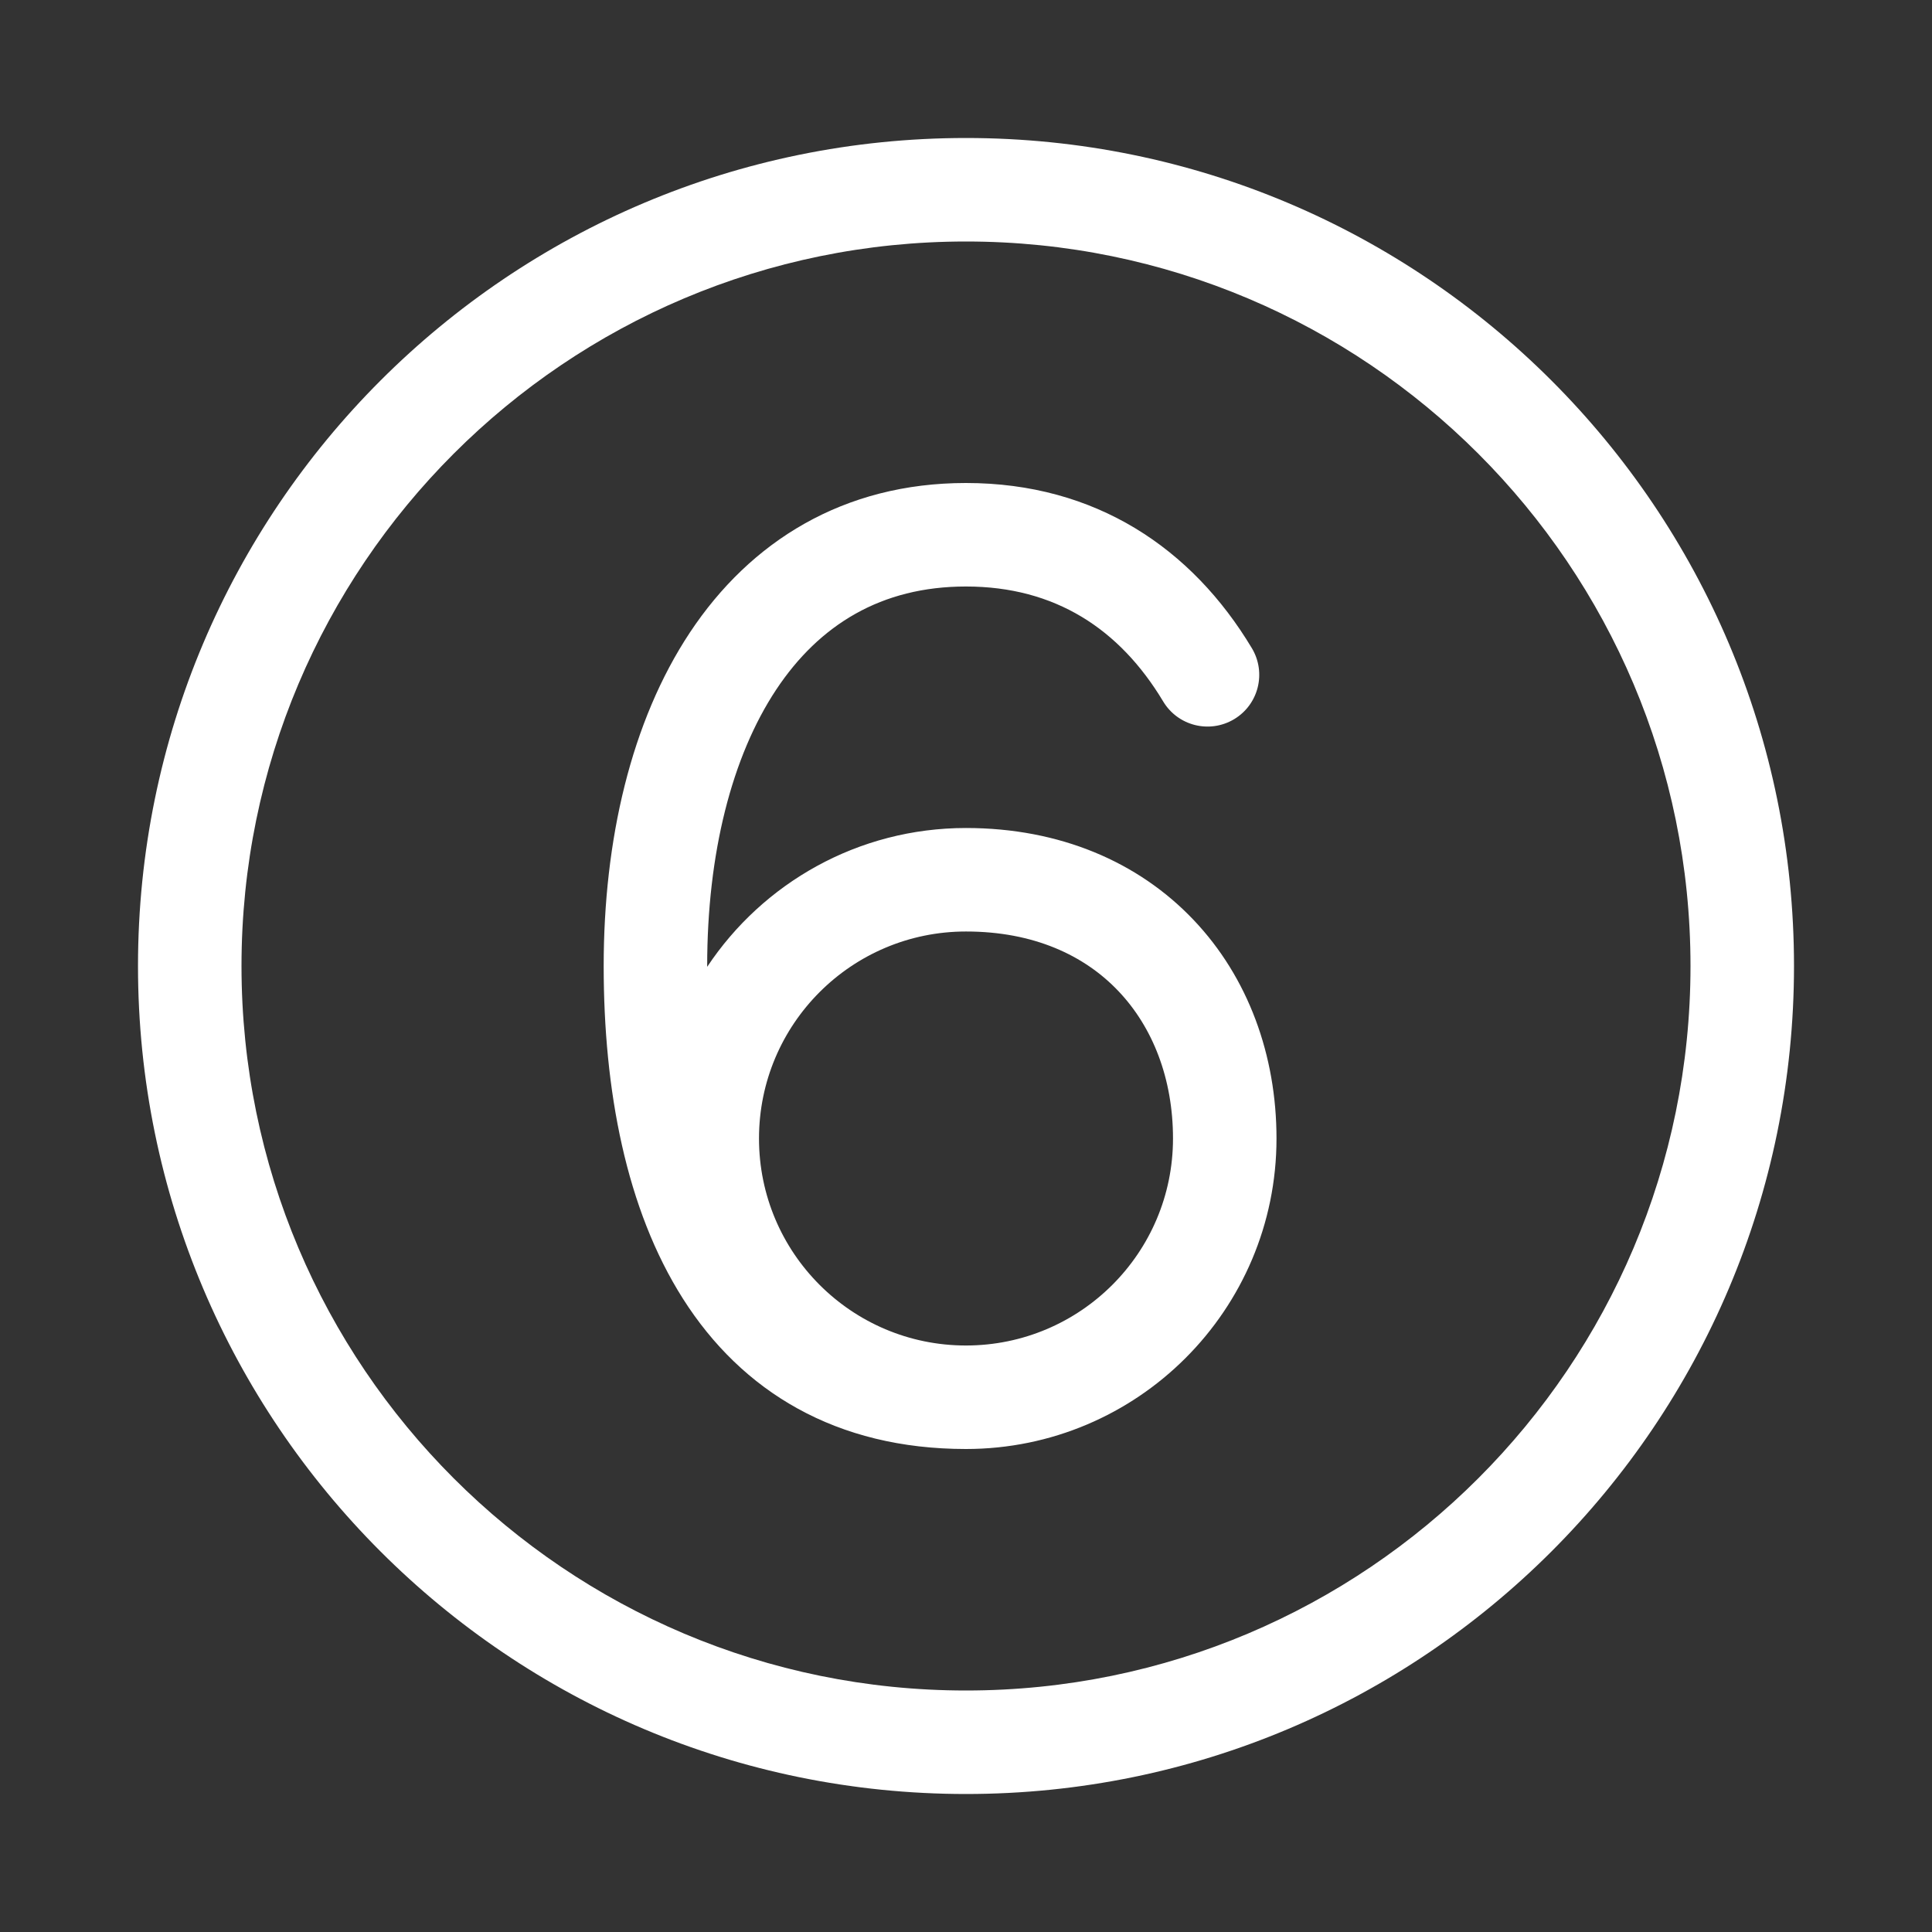 <svg width="28" height="28" viewBox="0 0 28 28" fill="none" xmlns="http://www.w3.org/2000/svg">
<rect x="0" y="0" width="28" height="28" fill="#333333" stroke="none"/>
<path d="M14 3.5C8.201 3.5 3.5 8.201 3.5 14C3.5 19.799 8.201 24.5 14 24.5C19.799 24.5 24.5 19.799 24.5 14C24.5 8.201 19.799 3.5 14 3.5ZM2 14C2 7.373 7.373 2 14 2C20.627 2 26 7.373 26 14C26 20.627 20.627 26 14 26C7.373 26 2 20.627 2 14ZM14 13.5C14.983 13.5 15.719 13.847 16.21 14.365C16.707 14.888 17 15.634 17 16.5C17 18.157 15.656 19.5 13.999 19.5C14 19.5 13.999 19.5 13.999 19.5C12.343 19.5 11 18.157 11 16.5C11 14.843 12.342 13.5 14 13.5ZM10.249 14.012C10.249 14.008 10.249 14.004 10.249 14C10.249 12.369 10.606 10.966 11.249 9.995C11.873 9.055 12.773 8.5 13.999 8.5C15.292 8.5 16.228 9.117 16.857 10.165C17.07 10.521 17.53 10.636 17.886 10.423C18.241 10.21 18.356 9.75 18.143 9.394C17.276 7.948 15.879 7 13.999 7C12.226 7 10.876 7.844 9.999 9.166C9.143 10.458 8.749 12.18 8.749 14C8.749 15.797 9.072 17.522 9.898 18.822C10.753 20.168 12.117 21 13.999 21C13.999 21 14 21 13.999 21C16.485 21 18.5 18.985 18.5 16.5C18.5 15.295 18.09 14.165 17.298 13.332C16.5 12.492 15.36 12 14 12C12.434 12 11.055 12.799 10.249 14.012Z" fill="#ffffff"/>
</svg>
